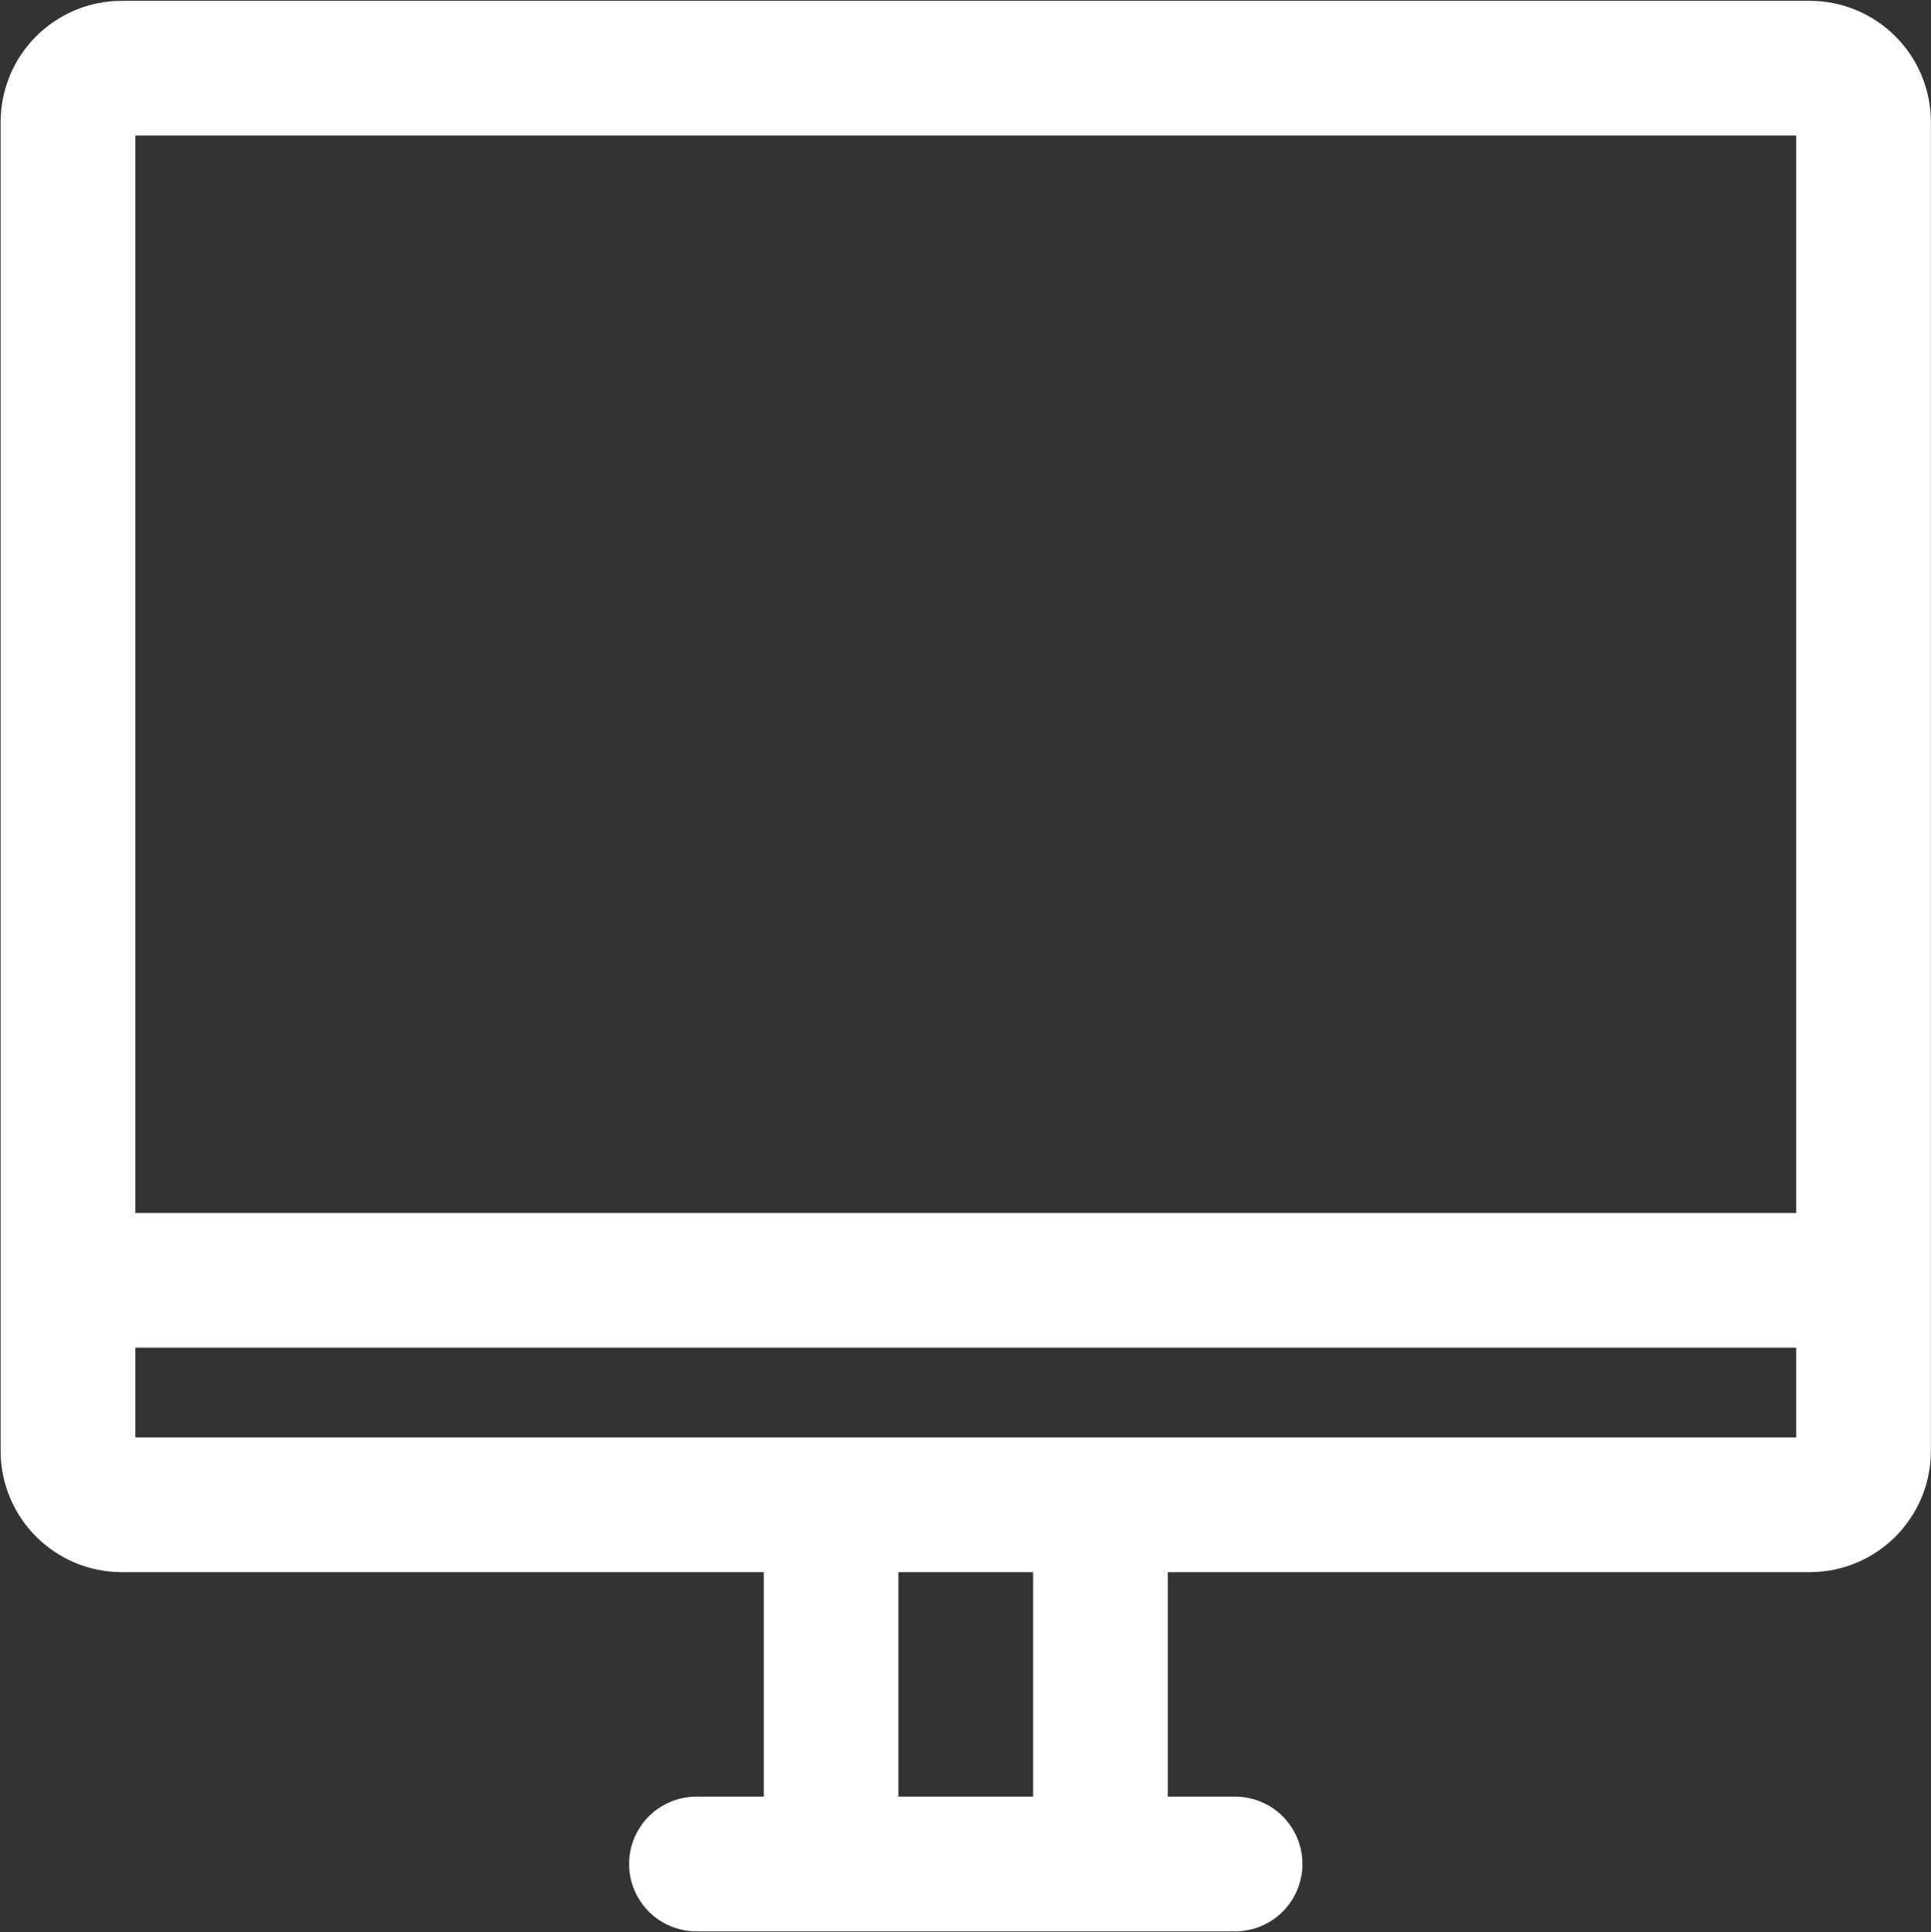 <svg width="1869" height="1870" fill="none" xmlns="http://www.w3.org/2000/svg"><rect width="100%" height="100%" fill="#333333" stroke="none"/><path d="M65.78 1239.09V118.117c0-28.795 23.344-52.139 52.139-52.139H1751.59c28.79 0 52.13 23.344 52.13 52.139V1239.09m-1737.94 0v165.1c0 28.8 23.344 52.14 52.139 52.14H1751.59c28.79 0 52.13-23.34 52.13-52.14v-165.1m-1737.94 0h1737.94M674.061 1803.92h130.346m0 0v-347.59m0 347.59H1065.1m0 0h130.34m-130.34 0v-347.59" stroke="#fff" stroke-width="130.346" stroke-linecap="round" stroke-linejoin="round"/></svg>